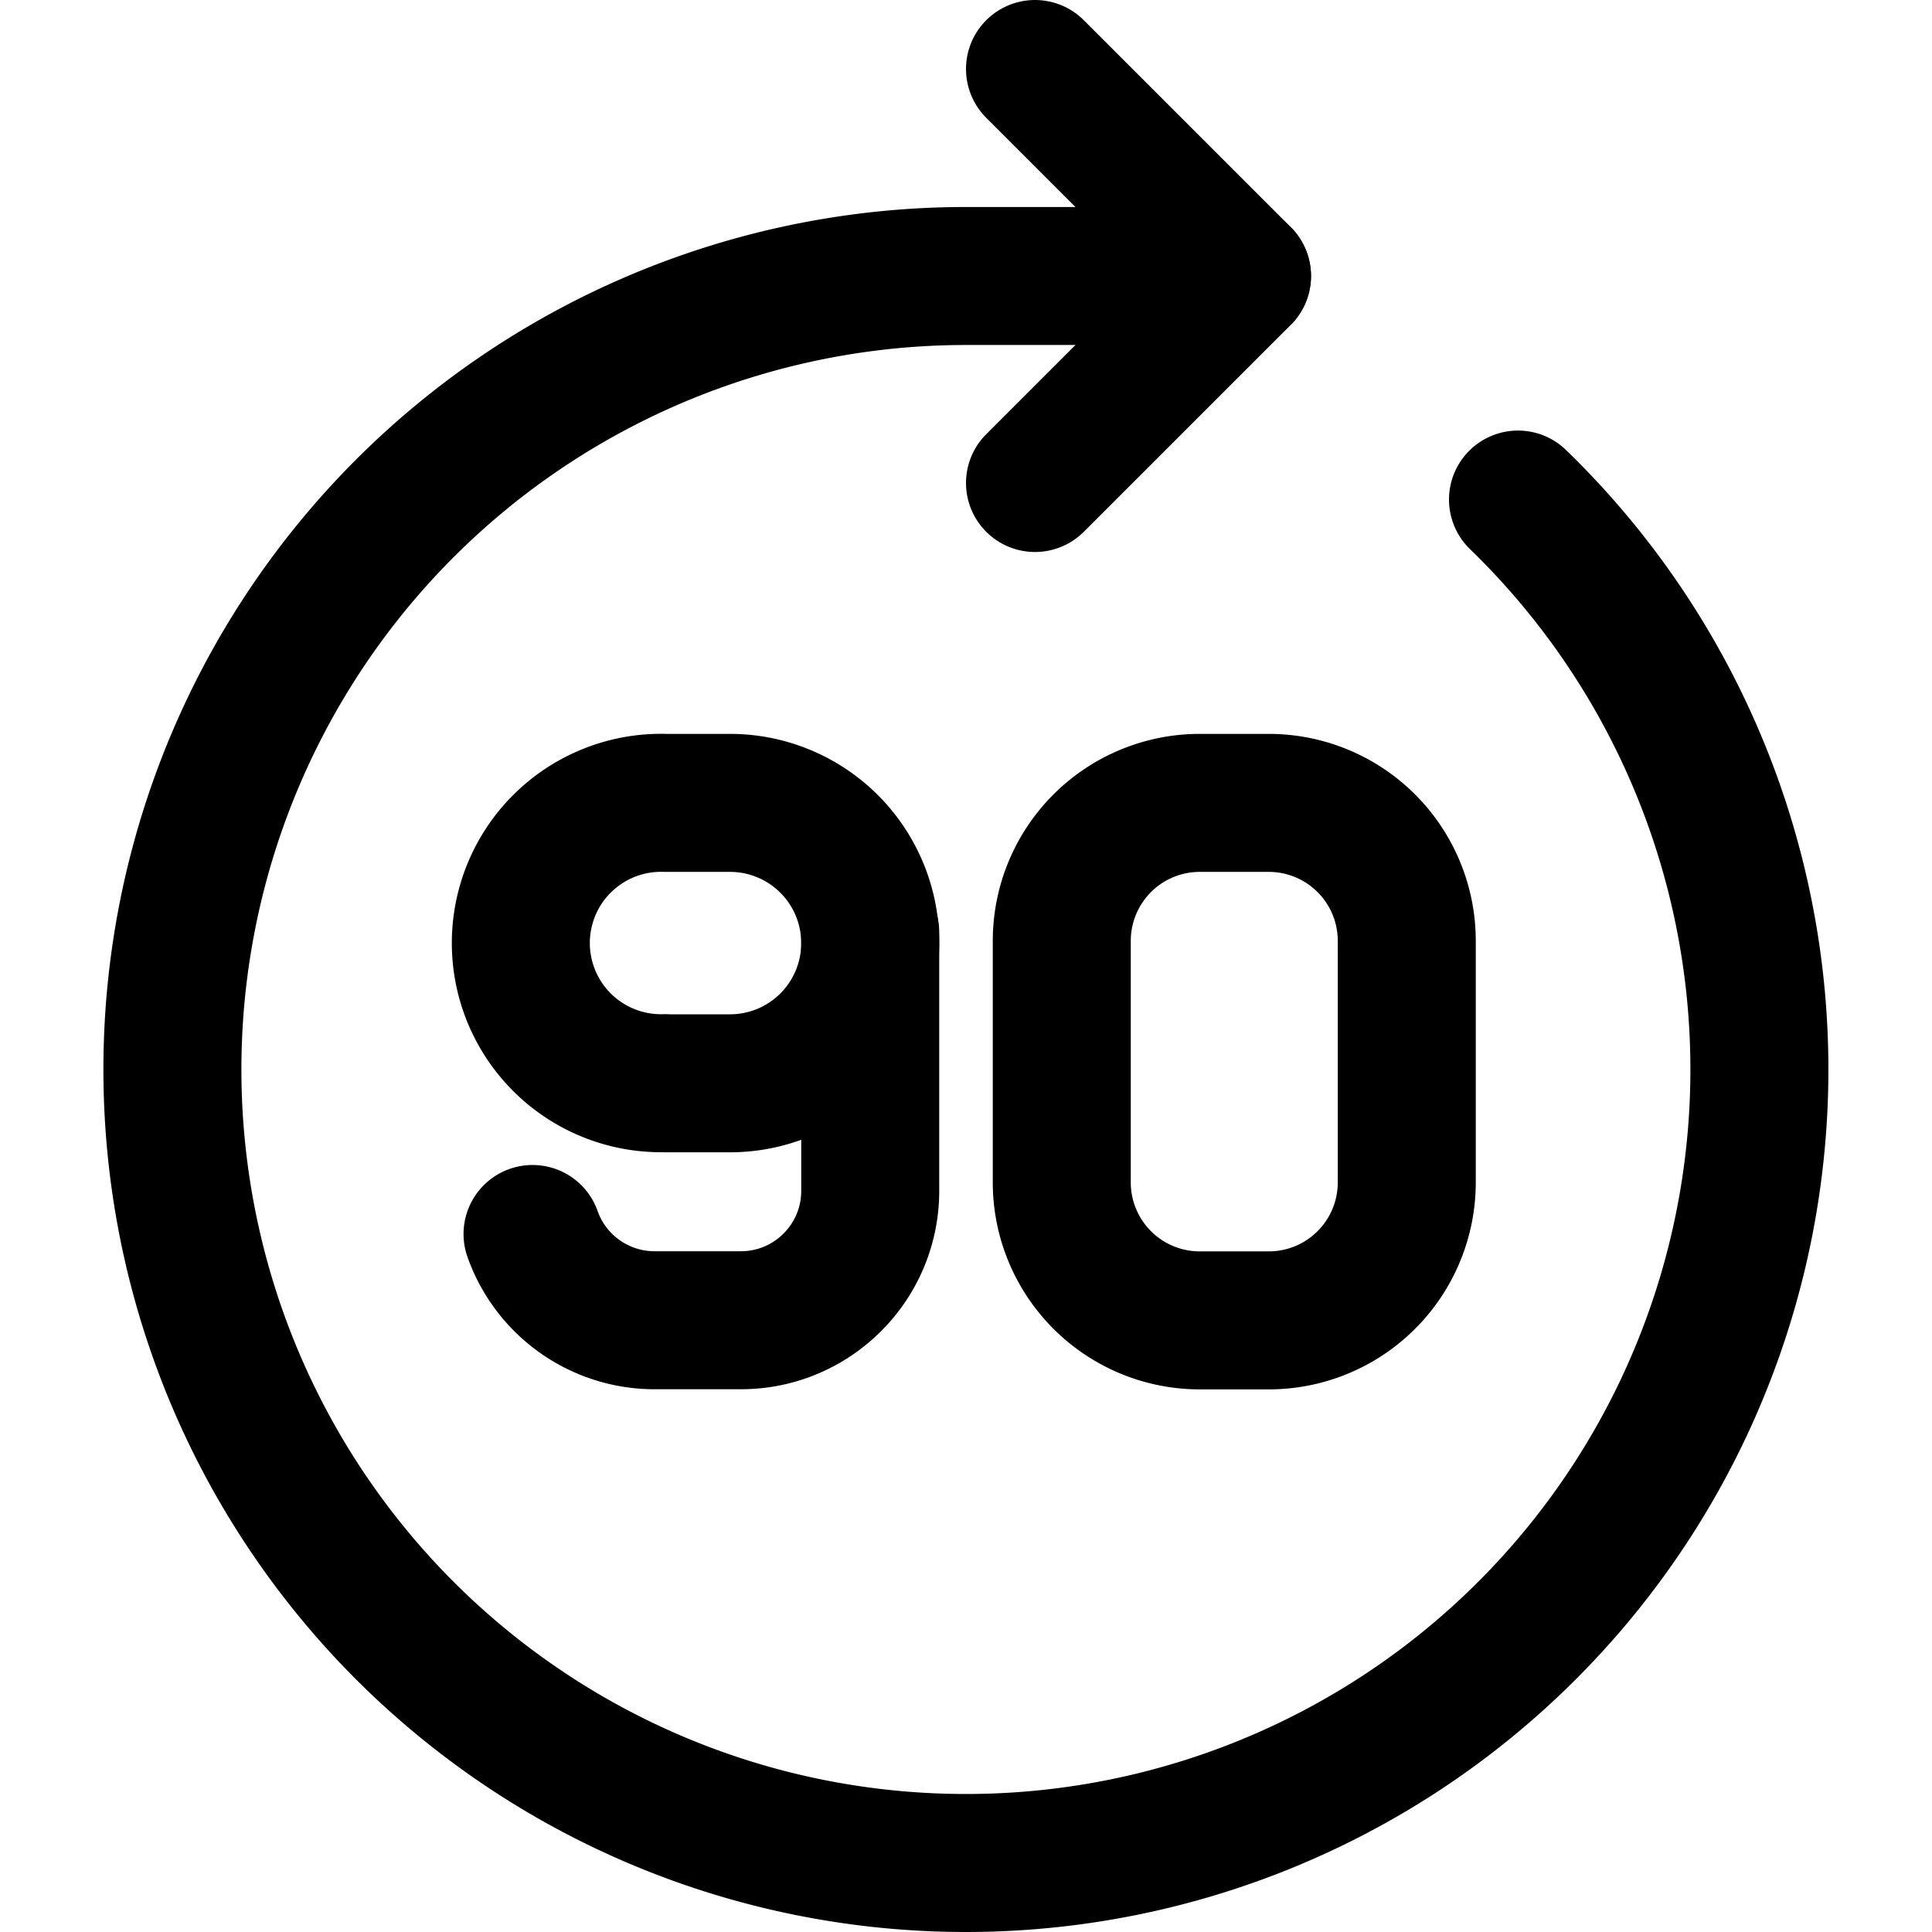 <svg focusable="false" xmlns="http://www.w3.org/2000/svg" fill="none" role="img" aria-label="Icon" viewBox="0 0 14 14">
  <g stroke="currentColor" stroke-linecap="round">
    <path d="M7.694 6.818v1.75a1 1 0 0 0 1 1h.5a1 1 0 0 0 1-1v-1.75a1 1 0 0 0-1-1h-.5a1 1 0 0 0-1 1M4.822 7.85h.468a1.016 1.016 0 0 0 0-2.032h-.468a1.016 1.016 0 1 0 0 2.031" stroke-linejoin="round"/>
    <path d="M6.306 6.756V8.63c0 .517-.42.937-.937.937h-.625a.938.938 0 0 1-.885-.625" stroke-linejoin="round"/>
    <path d="M9 2H7a5.75 5.75 0 1 0 4 1.62"/>
    <path d="M7.5.5 9 2 7.5 3.5" stroke-linejoin="round"/>
  </g>
</svg>
